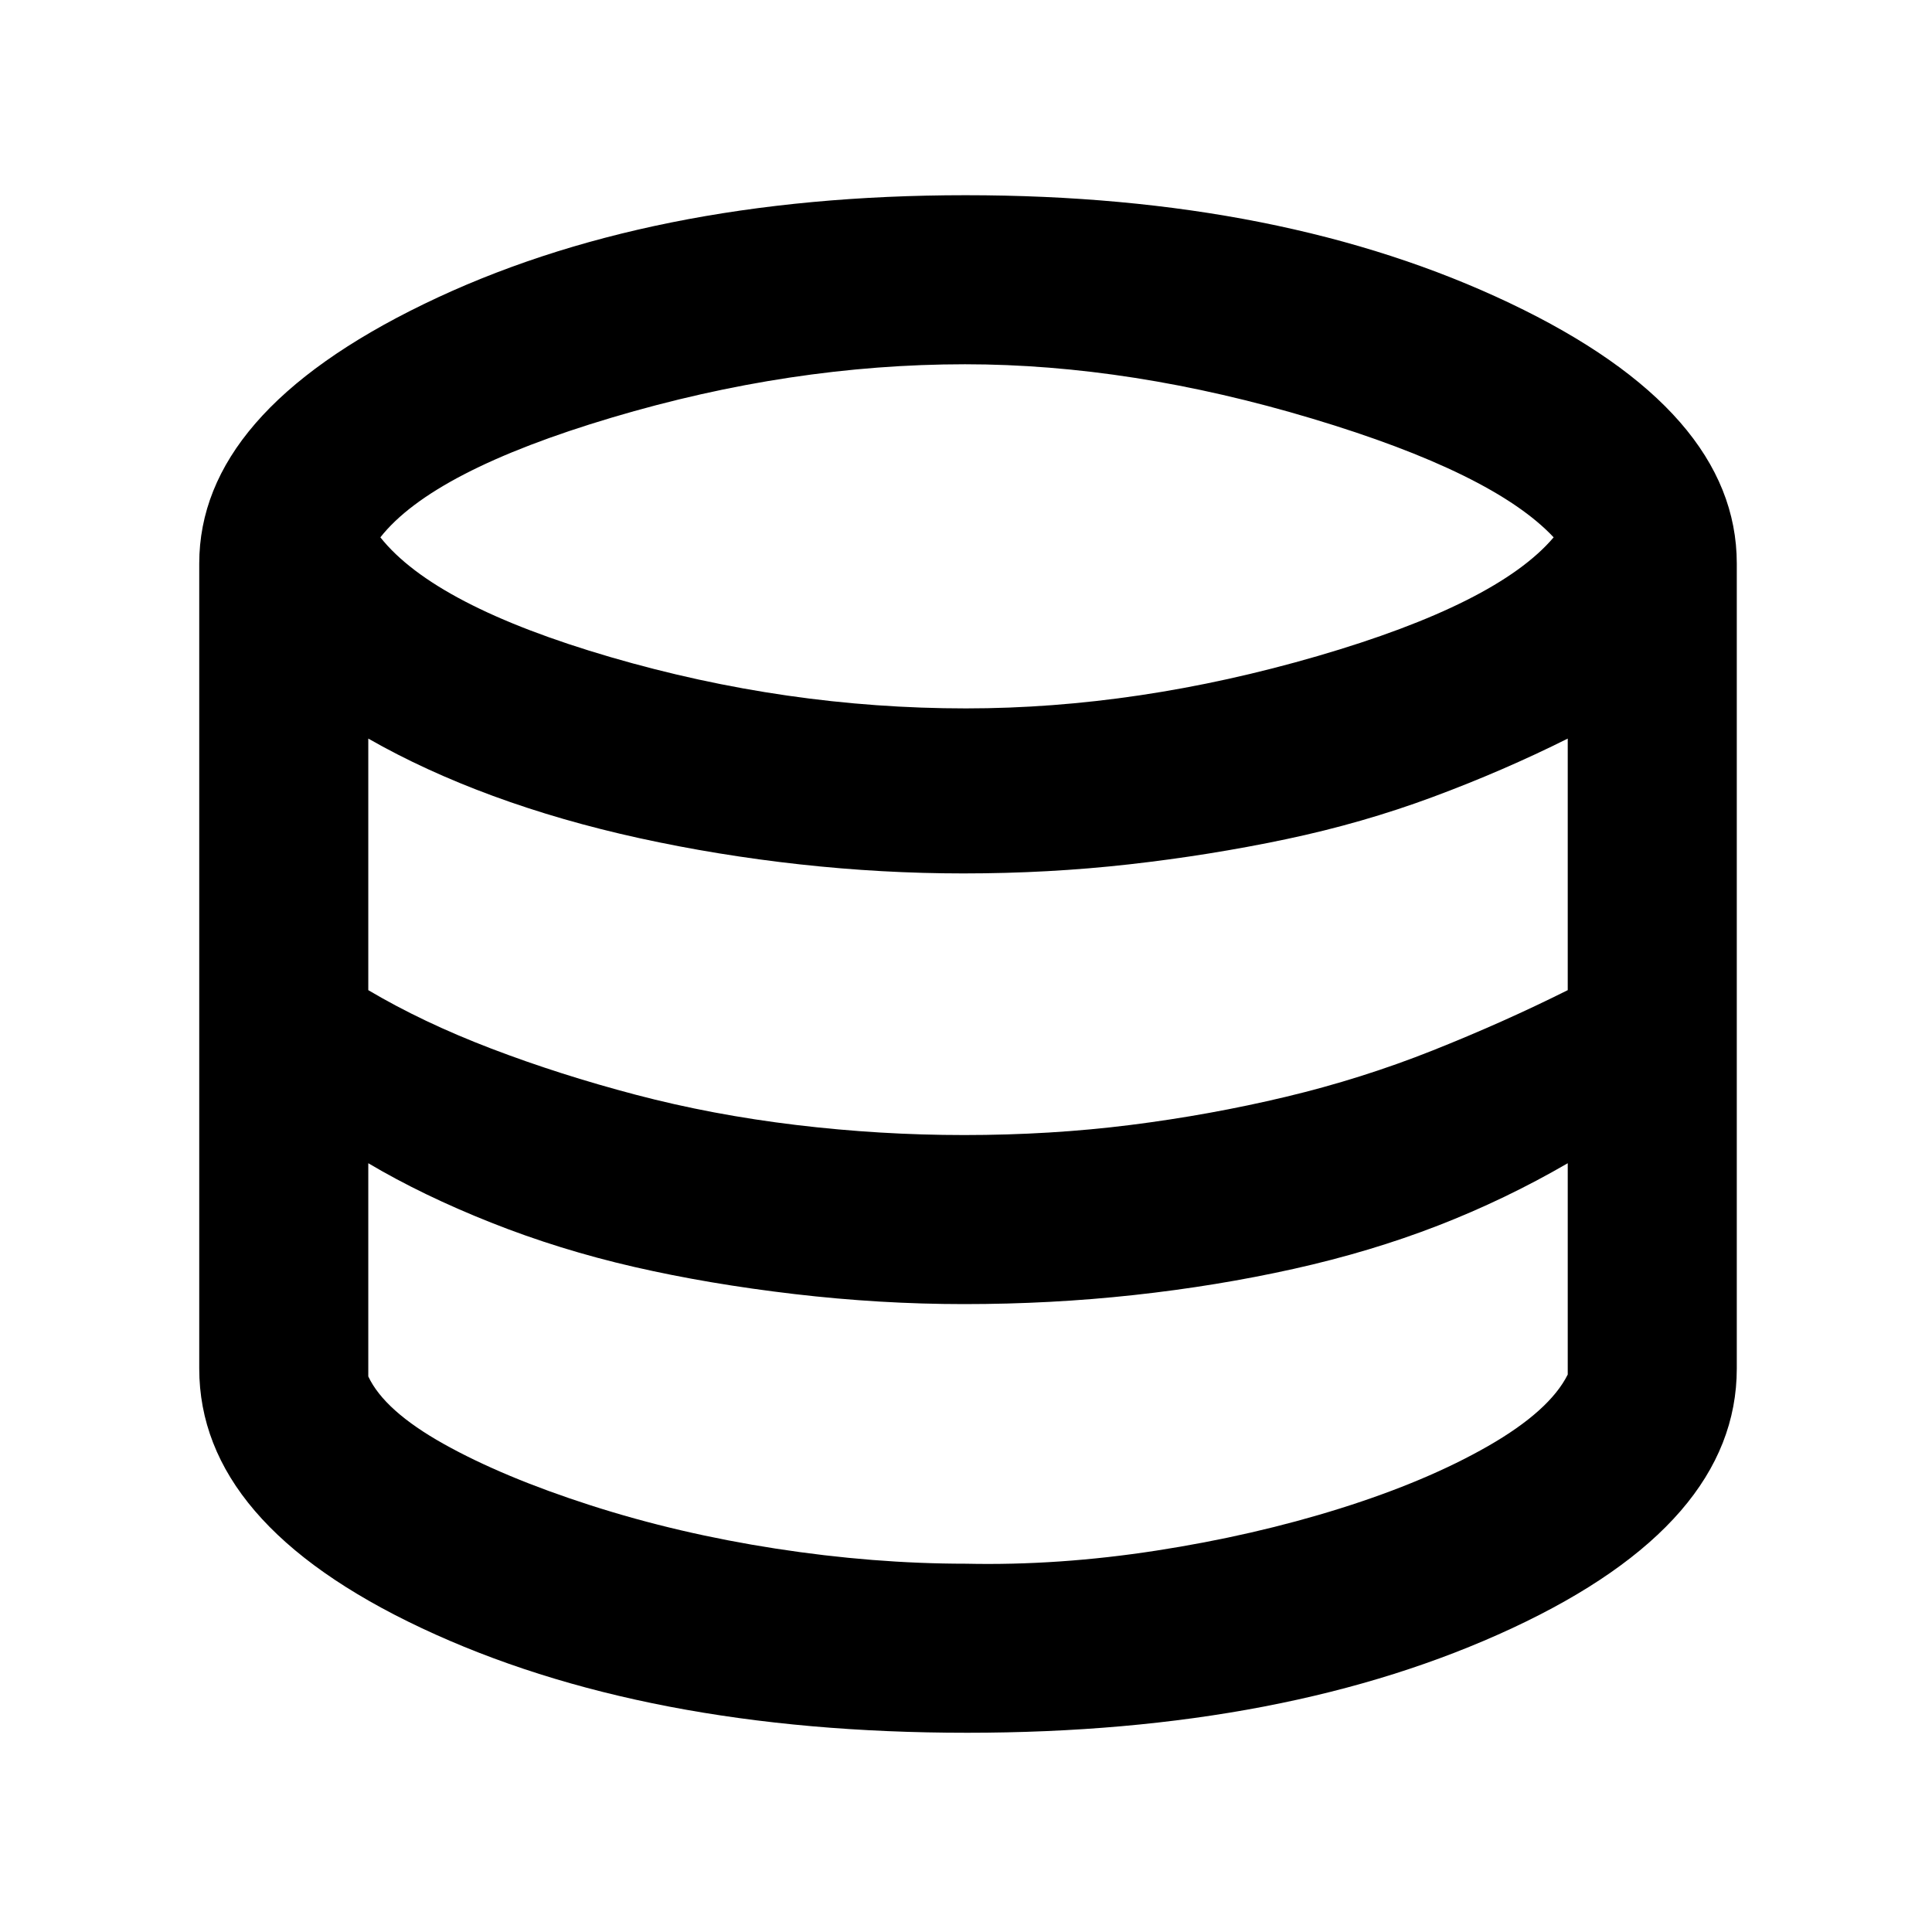 <svg xmlns="http://www.w3.org/2000/svg" height="48" viewBox="0 -960 960 960" width="48"><path d="M480.454-99Q320-99 209.5-151T99-280v-400q0-74.7 111.5-128.85Q322-863 479.78-863q157.78 0 270.5 53.65T863-680v400q0 77-111.546 129t-271 52Zm-.46-509q85.333 0 174.67-26Q744-660 772-693q-30-32-119.997-59t-172.497-27Q393-779 304-752.5T189-693q27 34 114.327 59.5T479.994-608ZM479-396q43 0 82.632-5 39.632-5 77.297-14t72.868-23Q747-452 779-468v-125q-32 16-67 29t-73 21q-38 8-78 12.5t-82.357 4.5q-40.358 0-81.198-4.5-40.841-4.5-79.643-13T245-564.5Q211-577 183-593v125q27 16 61 29t72 23q38 10 79.656 15 41.655 5 83.344 5Zm1 213q46 1 94.5-6.5t91.5-21q43-13.5 73.5-31T779-277v-105q-31 18-64.5 31t-71.686 21.5q-38.186 8.5-79.39 13T479-312q-41.689 0-84.344-5Q352-322 315-330.5q-37-8.5-71-22T183-382v105.947Q191-259 220.5-242.5q29.5 16.5 73 30.5t92 21.5Q434-183 480-183Z"/></svg>